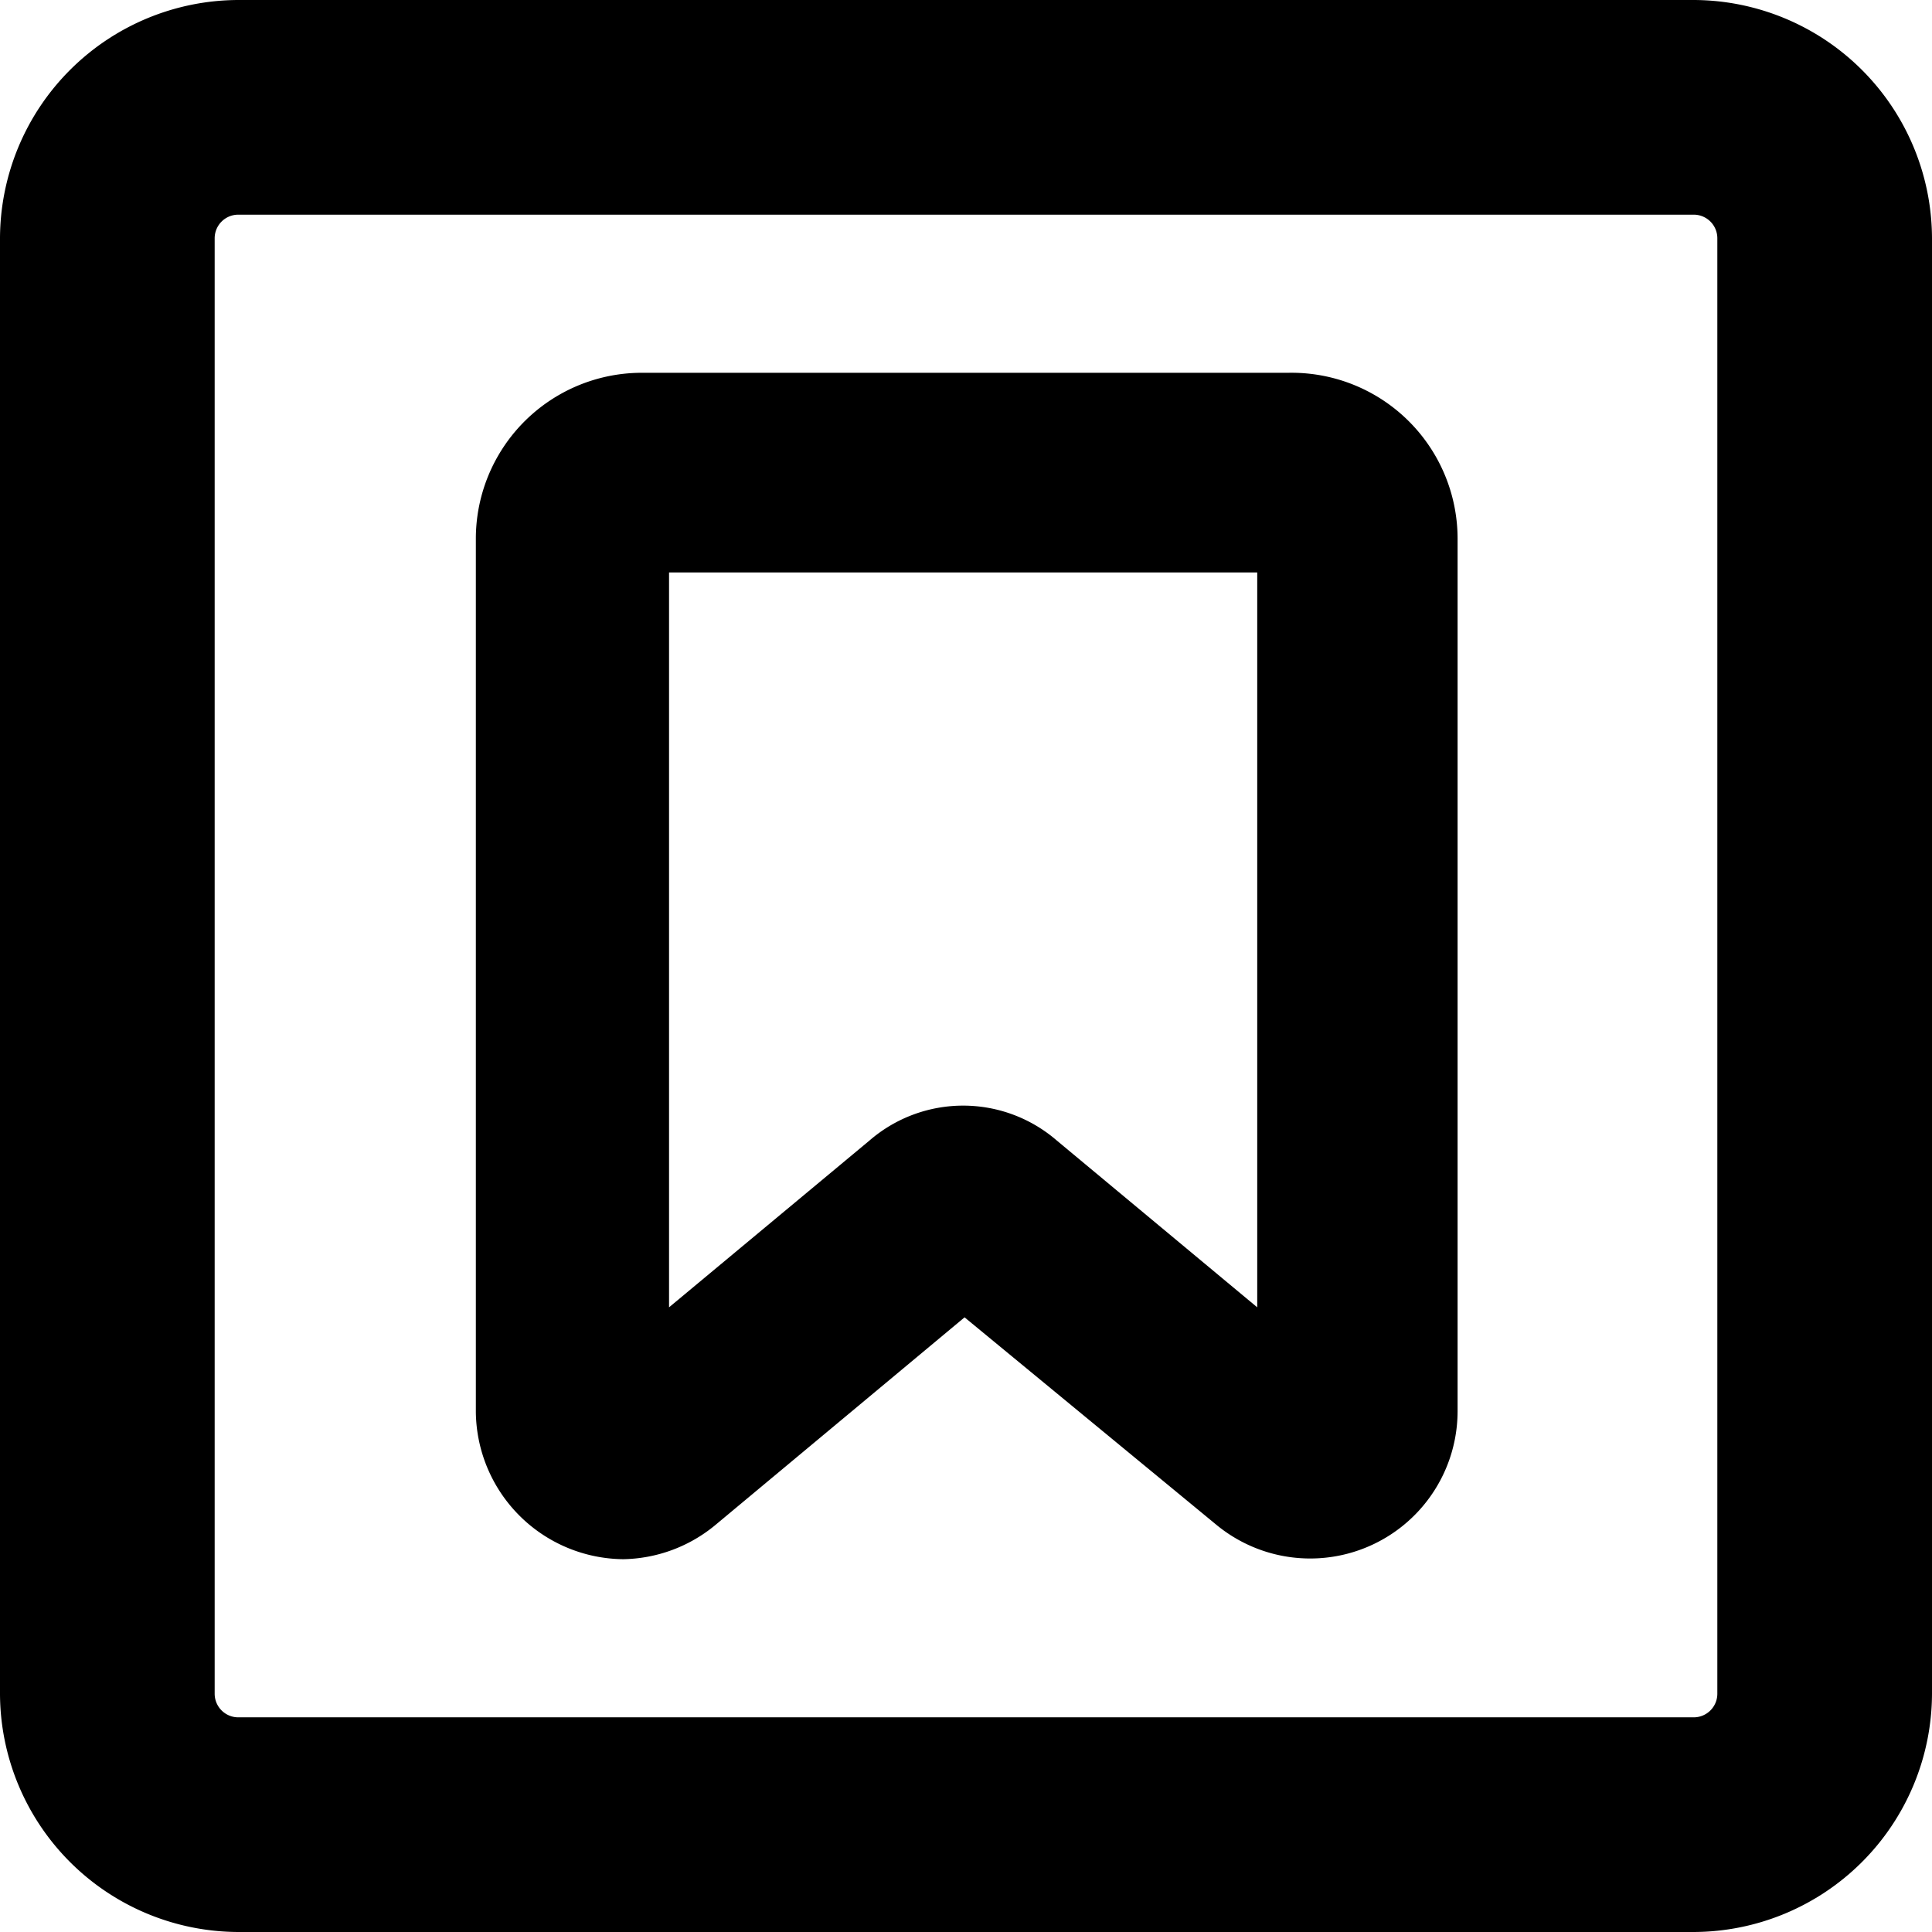 <svg xmlns="http://www.w3.org/2000/svg" viewBox="0 0 27 27"><g id="Слой_23" data-name="Слой 23"><path d="M23.67,0H3.33A3.34,3.34,0,0,0,0,3.33V23.67A3.34,3.34,0,0,0,3.33,27H23.67A3.34,3.34,0,0,0,27,23.67V3.33A3.34,3.34,0,0,0,23.67,0ZM24,23.67a.33.33,0,0,1-.33.33H3.33A.33.33,0,0,1,3,23.67V3.33A.33.33,0,0,1,3.33,3H23.67a.33.33,0,0,1,.33.33Z"/><path d="M18,5.21H9A2.32,2.32,0,0,0,6.65,7.52V19.73a2.08,2.08,0,0,0,2.06,2.06A2.07,2.07,0,0,0,10,21.31l3.48-2.9L17,21.31a2.06,2.06,0,0,0,3.37-1.58V7.52A2.32,2.32,0,0,0,18,5.21Zm-.43,13.06-2.8-2.33a2,2,0,0,0-2.62,0l-2.8,2.33V8h8.22Z"/></g></svg>